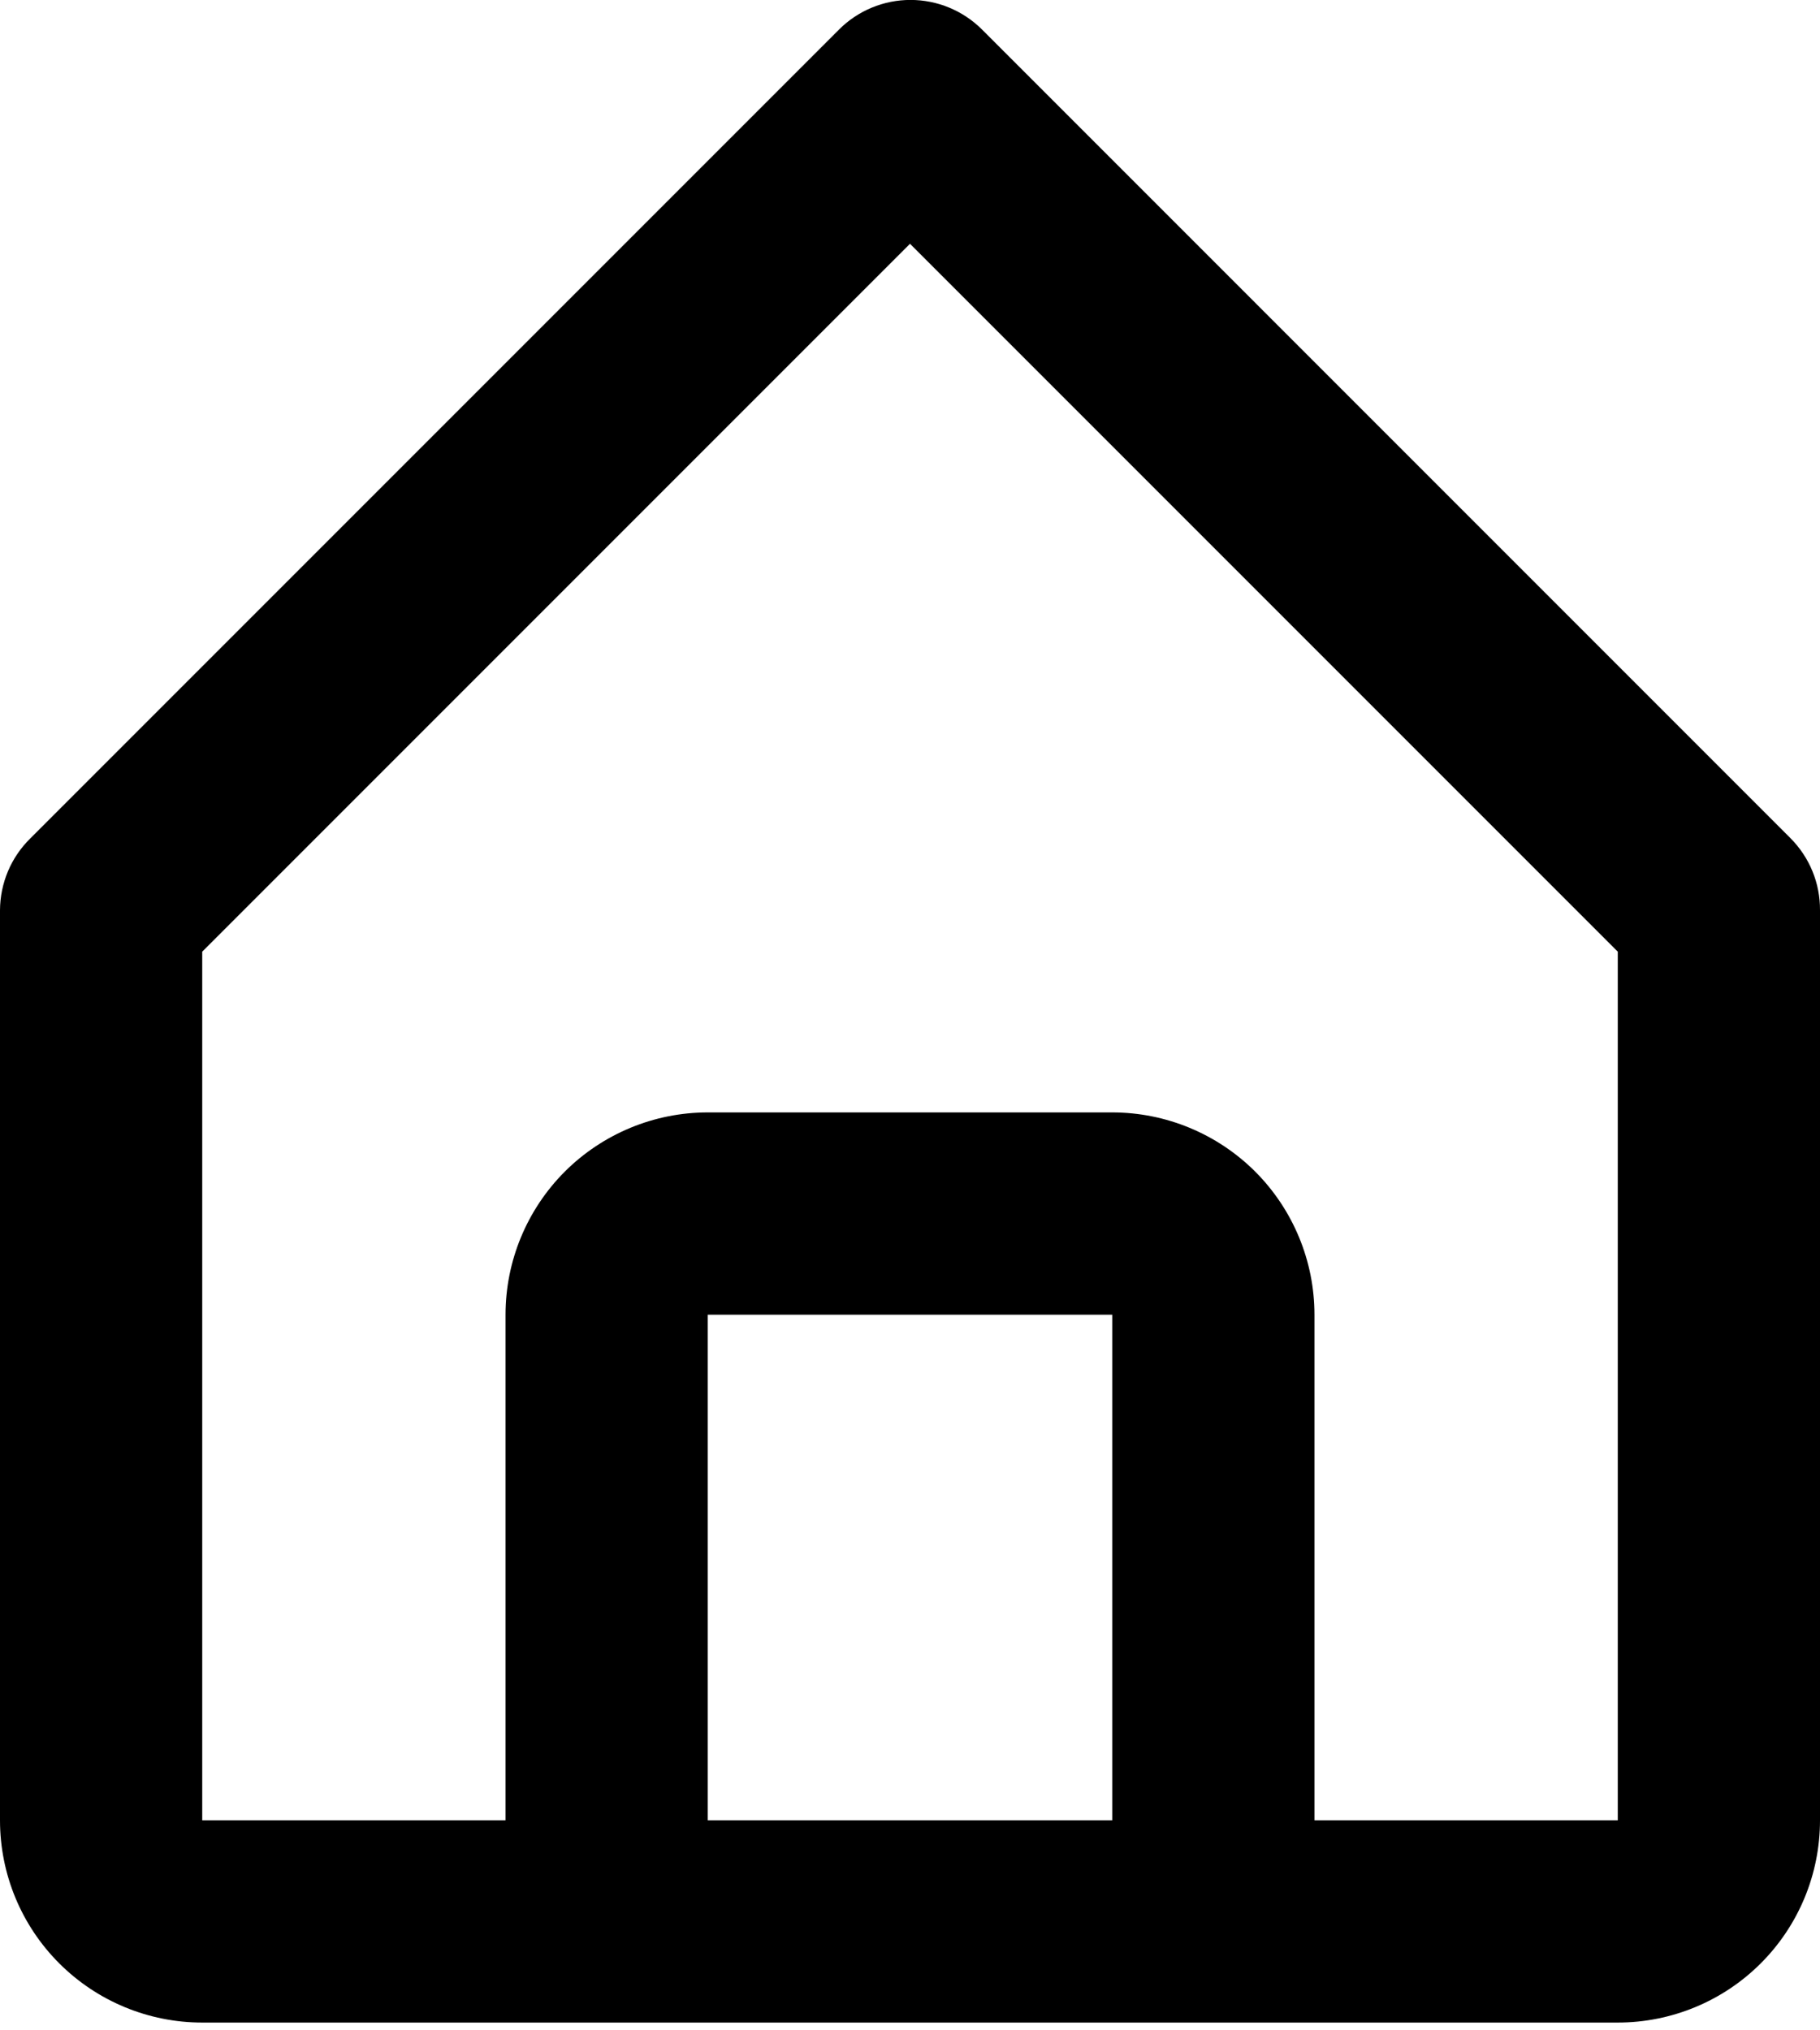 <svg width="26" height="29" viewBox="0 0 26 29" fill="none" xmlns="http://www.w3.org/2000/svg">
<g clip-path="url(#clip0_70_18)">
<path d="M2.889 28.889H23.111C23.877 28.889 24.612 28.585 25.154 28.043C25.696 27.501 26 26.767 26 26V13C26.001 12.81 25.965 12.622 25.893 12.446C25.821 12.27 25.715 12.11 25.581 11.975L14.026 0.419C13.755 0.15 13.389 -0.001 13.007 -0.001C12.626 -0.001 12.259 0.15 11.989 0.419L0.433 11.975C0.297 12.109 0.188 12.268 0.114 12.444C0.04 12.62 0.001 12.809 0 13V26C0 26.767 0.304 27.501 0.846 28.043C1.388 28.585 2.123 28.889 2.889 28.889ZM10.111 26V18.778H15.889V26H10.111ZM2.889 13.593L13 3.482L23.111 13.593V26H18.778V18.778C18.778 18.012 18.473 17.277 17.932 16.735C17.39 16.194 16.655 15.889 15.889 15.889H10.111C9.345 15.889 8.61 16.194 8.068 16.735C7.527 17.277 7.222 18.012 7.222 18.778V26H2.889V13.593Z" fill="black"/>
</g>
<defs>
<clipPath id="clip0_70_18">
<rect width="26" height="28.889" fill="white"/>
</clipPath>
</defs>
</svg>
